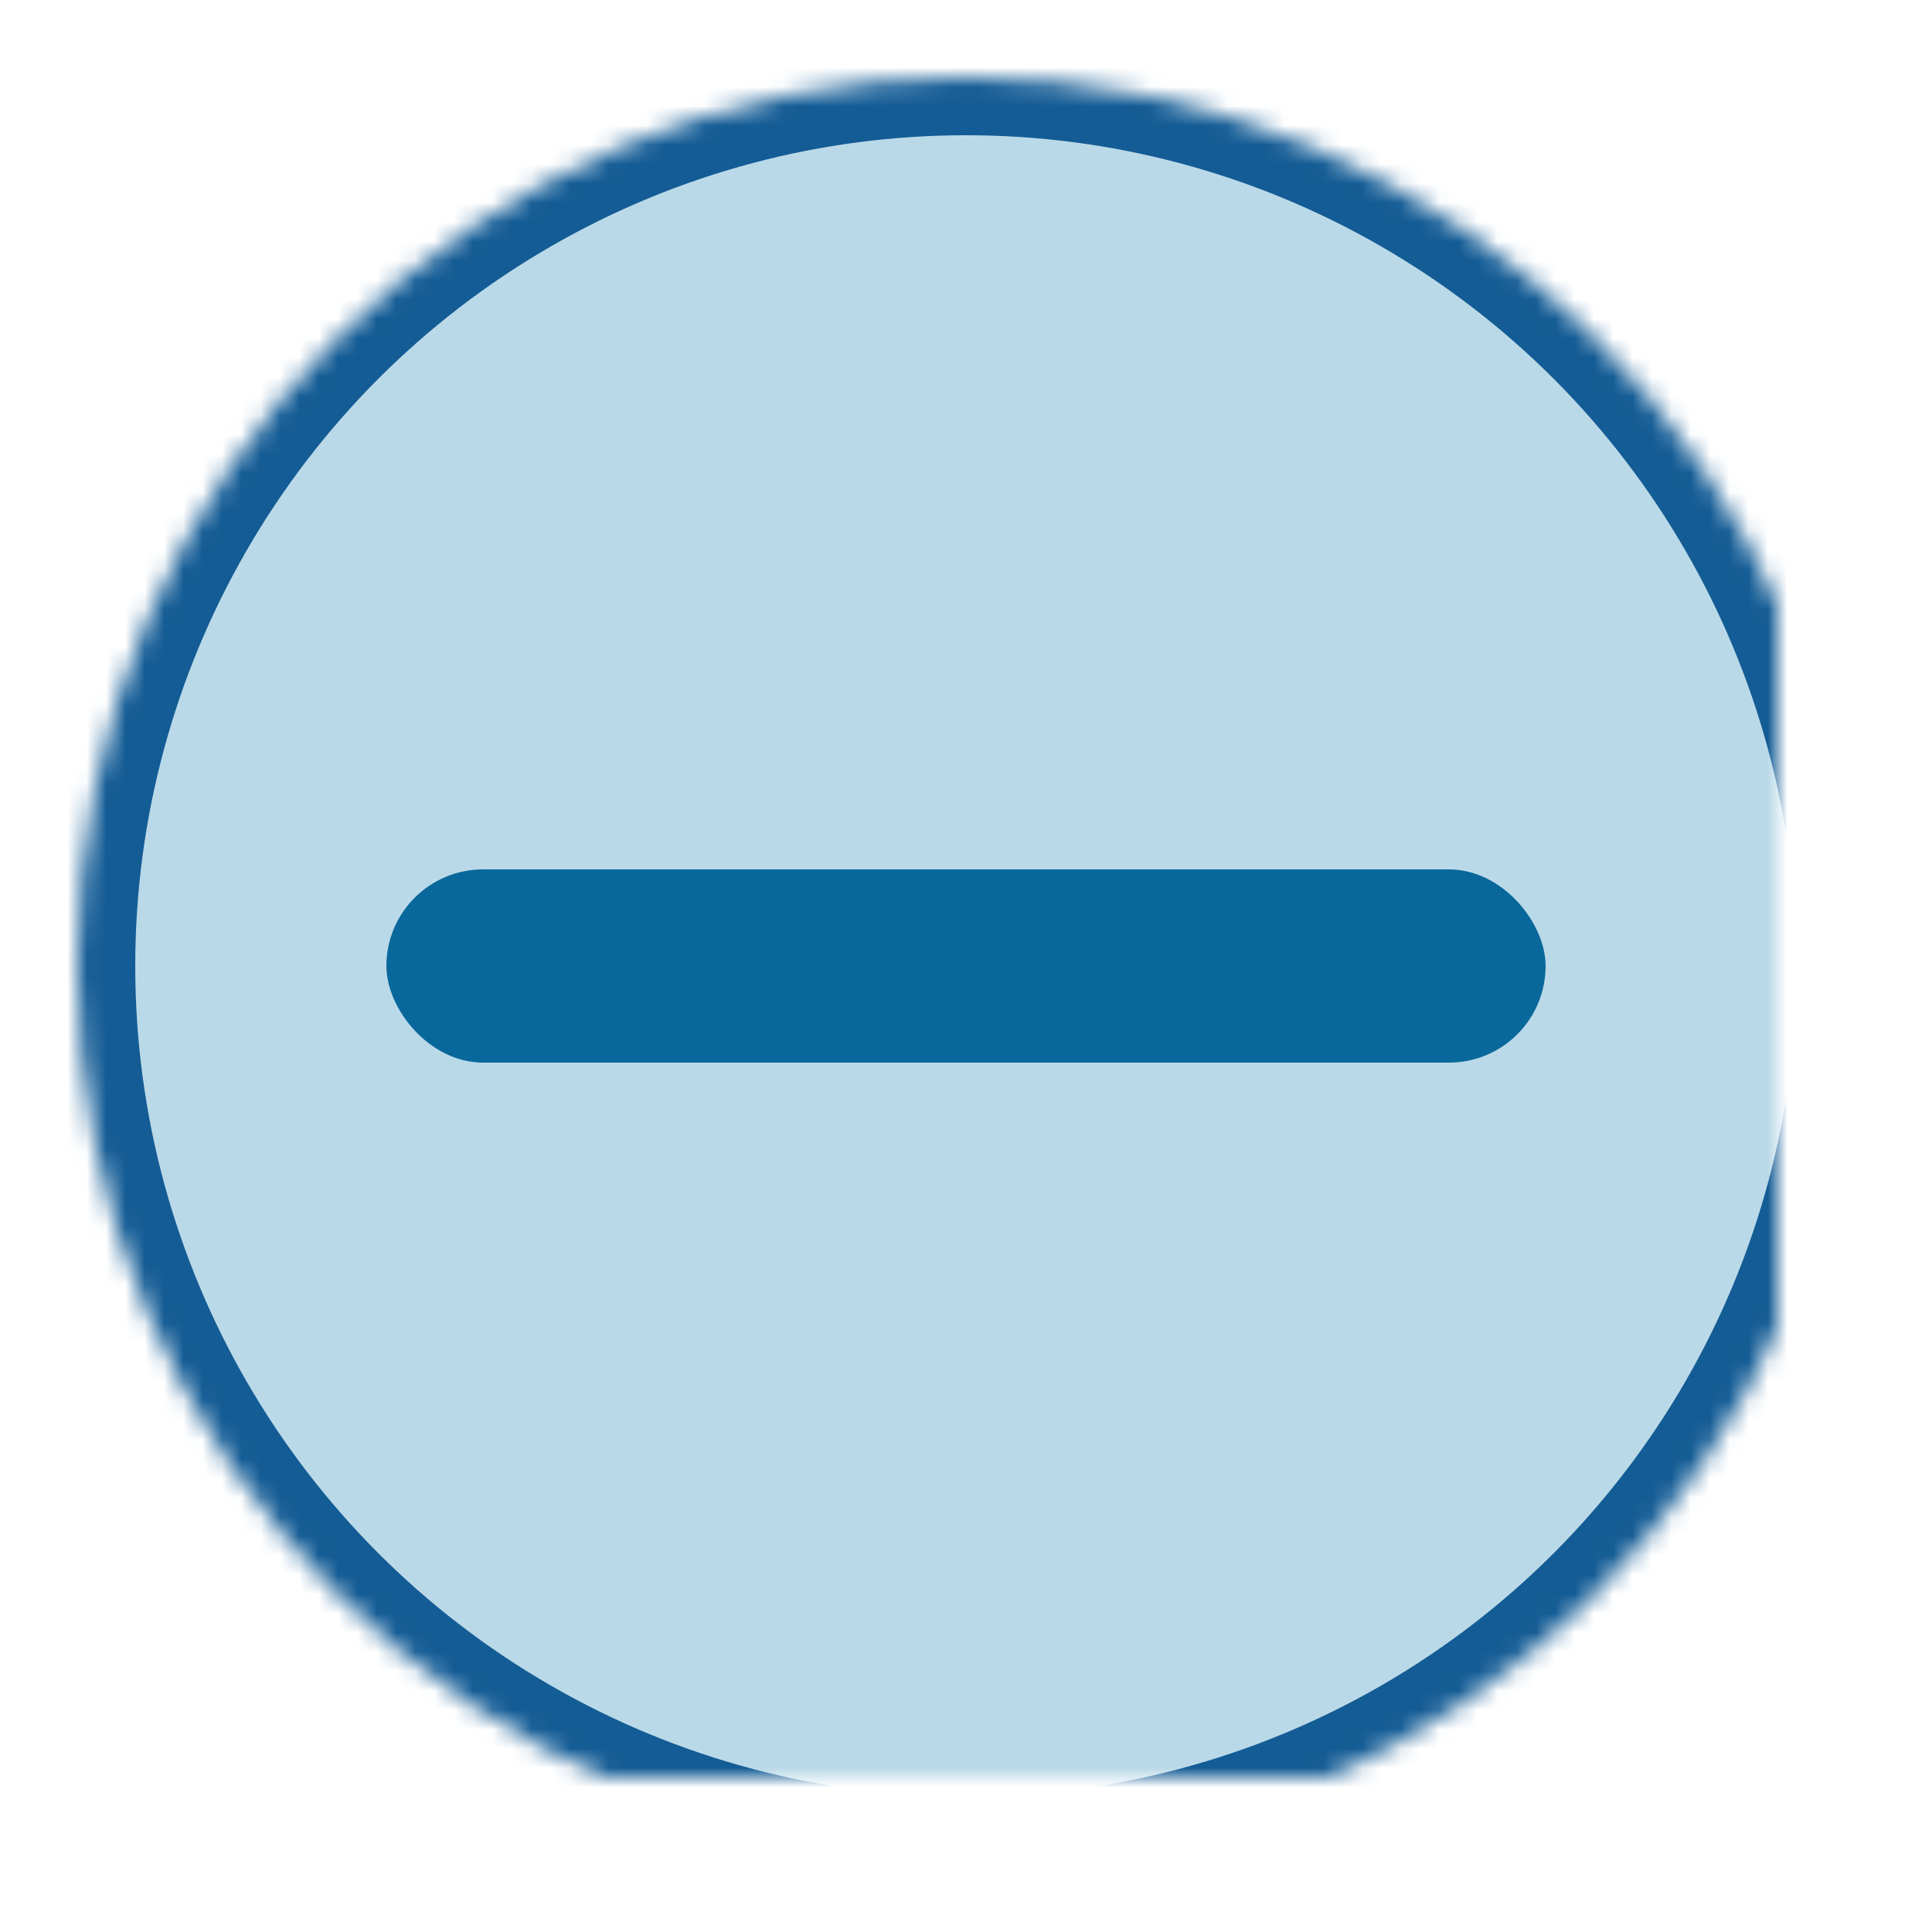 <?xml version="1.0" encoding="UTF-8"?>
<svg width="100px" height="100px" viewBox="0 0 100 100" version="1.1" xmlns="http://www.w3.org/2000/svg" xmlns:xlink="http://www.w3.org/1999/xlink">
    <!-- Generator: Sketch 41.1 (35376) - http://www.bohemiancoding.com/sketch -->
    <title>minus</title>
    <desc>Created with Sketch.</desc>
    <defs>
        <circle id="path-1" cx="50" cy="50" r="46"></circle>
        <mask id="mask-2" maskContentUnits="userSpaceOnUse" maskUnits="objectBoundingBox" x="0" y="0" width="92" height="92" fill="white">
            <use xlink:href="#path-1"></use>
        </mask>
    </defs>
    <g id="Page-1" stroke="none" stroke-width="1" fill="none" fill-rule="evenodd">
        <g id="minus">
            <use id="Oval" stroke="#145C95" mask="url(#mask-2)" stroke-width="6" fill="#BAD9E8" xlink:href="#path-1"></use>
            <rect id="Rectangle-2" fill="#09689B" x="20" y="45" width="60" height="10" rx="5"></rect>
        </g>
    </g>
</svg>
